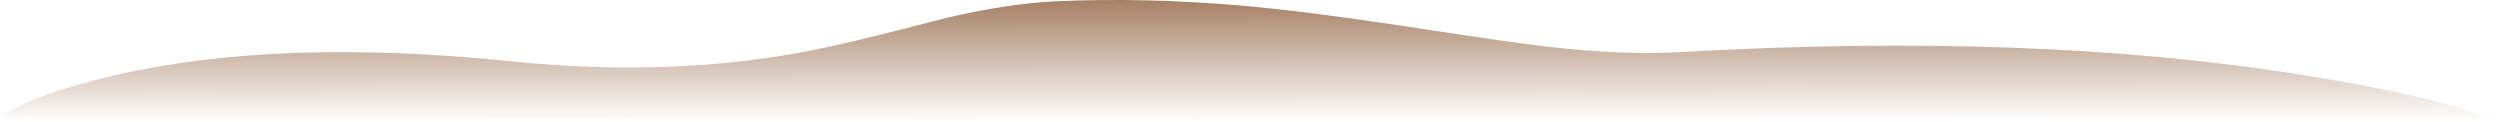 <?xml version="1.0" encoding="iso-8859-1"?>
<!-- Generator: Adobe Illustrator 15.1.0, SVG Export Plug-In . SVG Version: 6.00 Build 0)  -->
<!DOCTYPE svg PUBLIC "-//W3C//DTD SVG 1.1//EN" "http://www.w3.org/Graphics/SVG/1.1/DTD/svg11.dtd">
<svg version="1.1" id="ground_x5F_bump_x5F_lite_5" xmlns="http://www.w3.org/2000/svg" xmlns:xlink="http://www.w3.org/1999/xlink"
	 x="0px" y="0px" width="718.65px" height="35px" viewBox="0 0 718.65 35" style="enable-background:new 0 0 718.65 35;"
	 xml:space="preserve">
<symbol  id="FlashAICB_x2F_ground_x5F_bump_x5F_lite_5_x2F__x3C_Path_x3E_" viewBox="0 -35 718.65 35.001">
	<g id="Layer_1_2_">
		
			<linearGradient id="SVGID_1_" gradientUnits="userSpaceOnUse" x1="15979.461" y1="-700.092" x2="16014.486" y2="-700.092" gradientTransform="matrix(2.855104e-005 1 -1 -0.001 -341.224 -16015.174)">
			<stop  offset="0" style="stop-color:#8F613F;stop-opacity:0"/>
			<stop  offset="1" style="stop-color:#8F613F;stop-opacity:0.8"/>
		</linearGradient>
		<path style="fill-rule:evenodd;clip-rule:evenodd;fill:url(#SVGID_1_);" d="M718.65-35L0-33.65c6.667,4.5,17.8,8.533,33.4,12.1
			c31.233,7.167,69.2,8.466,113.9,3.9c33.167-3.4,64.117-1.867,92.85,4.6c7.633,1.733,18.25,4.367,31.85,7.9
			c11.833,2.767,22.5,4.367,32,4.8c16.867,0.733,34.467,0.317,52.8-1.25c12.434-1.1,27.917-3.05,46.45-5.85
			c21.333-3.267,35.15-5.25,41.45-5.95c14.566-1.667,27.216-2.2,37.95-1.6c67.767,3.9,127.434,1.733,179-6.5
			C687.417-25.6,706.417-30.1,718.65-35z"/>
	</g>
</symbol>
<use xlink:href="#FlashAICB_x2F_ground_x5F_bump_x5F_lite_5_x2F__x3C_Path_x3E_"  width="718.65" height="35.001" y="-35" transform="matrix(1 0 0 -1 0 0)" style="overflow:visible;opacity:0.301;enable-background:new    ;"/>
</svg>
